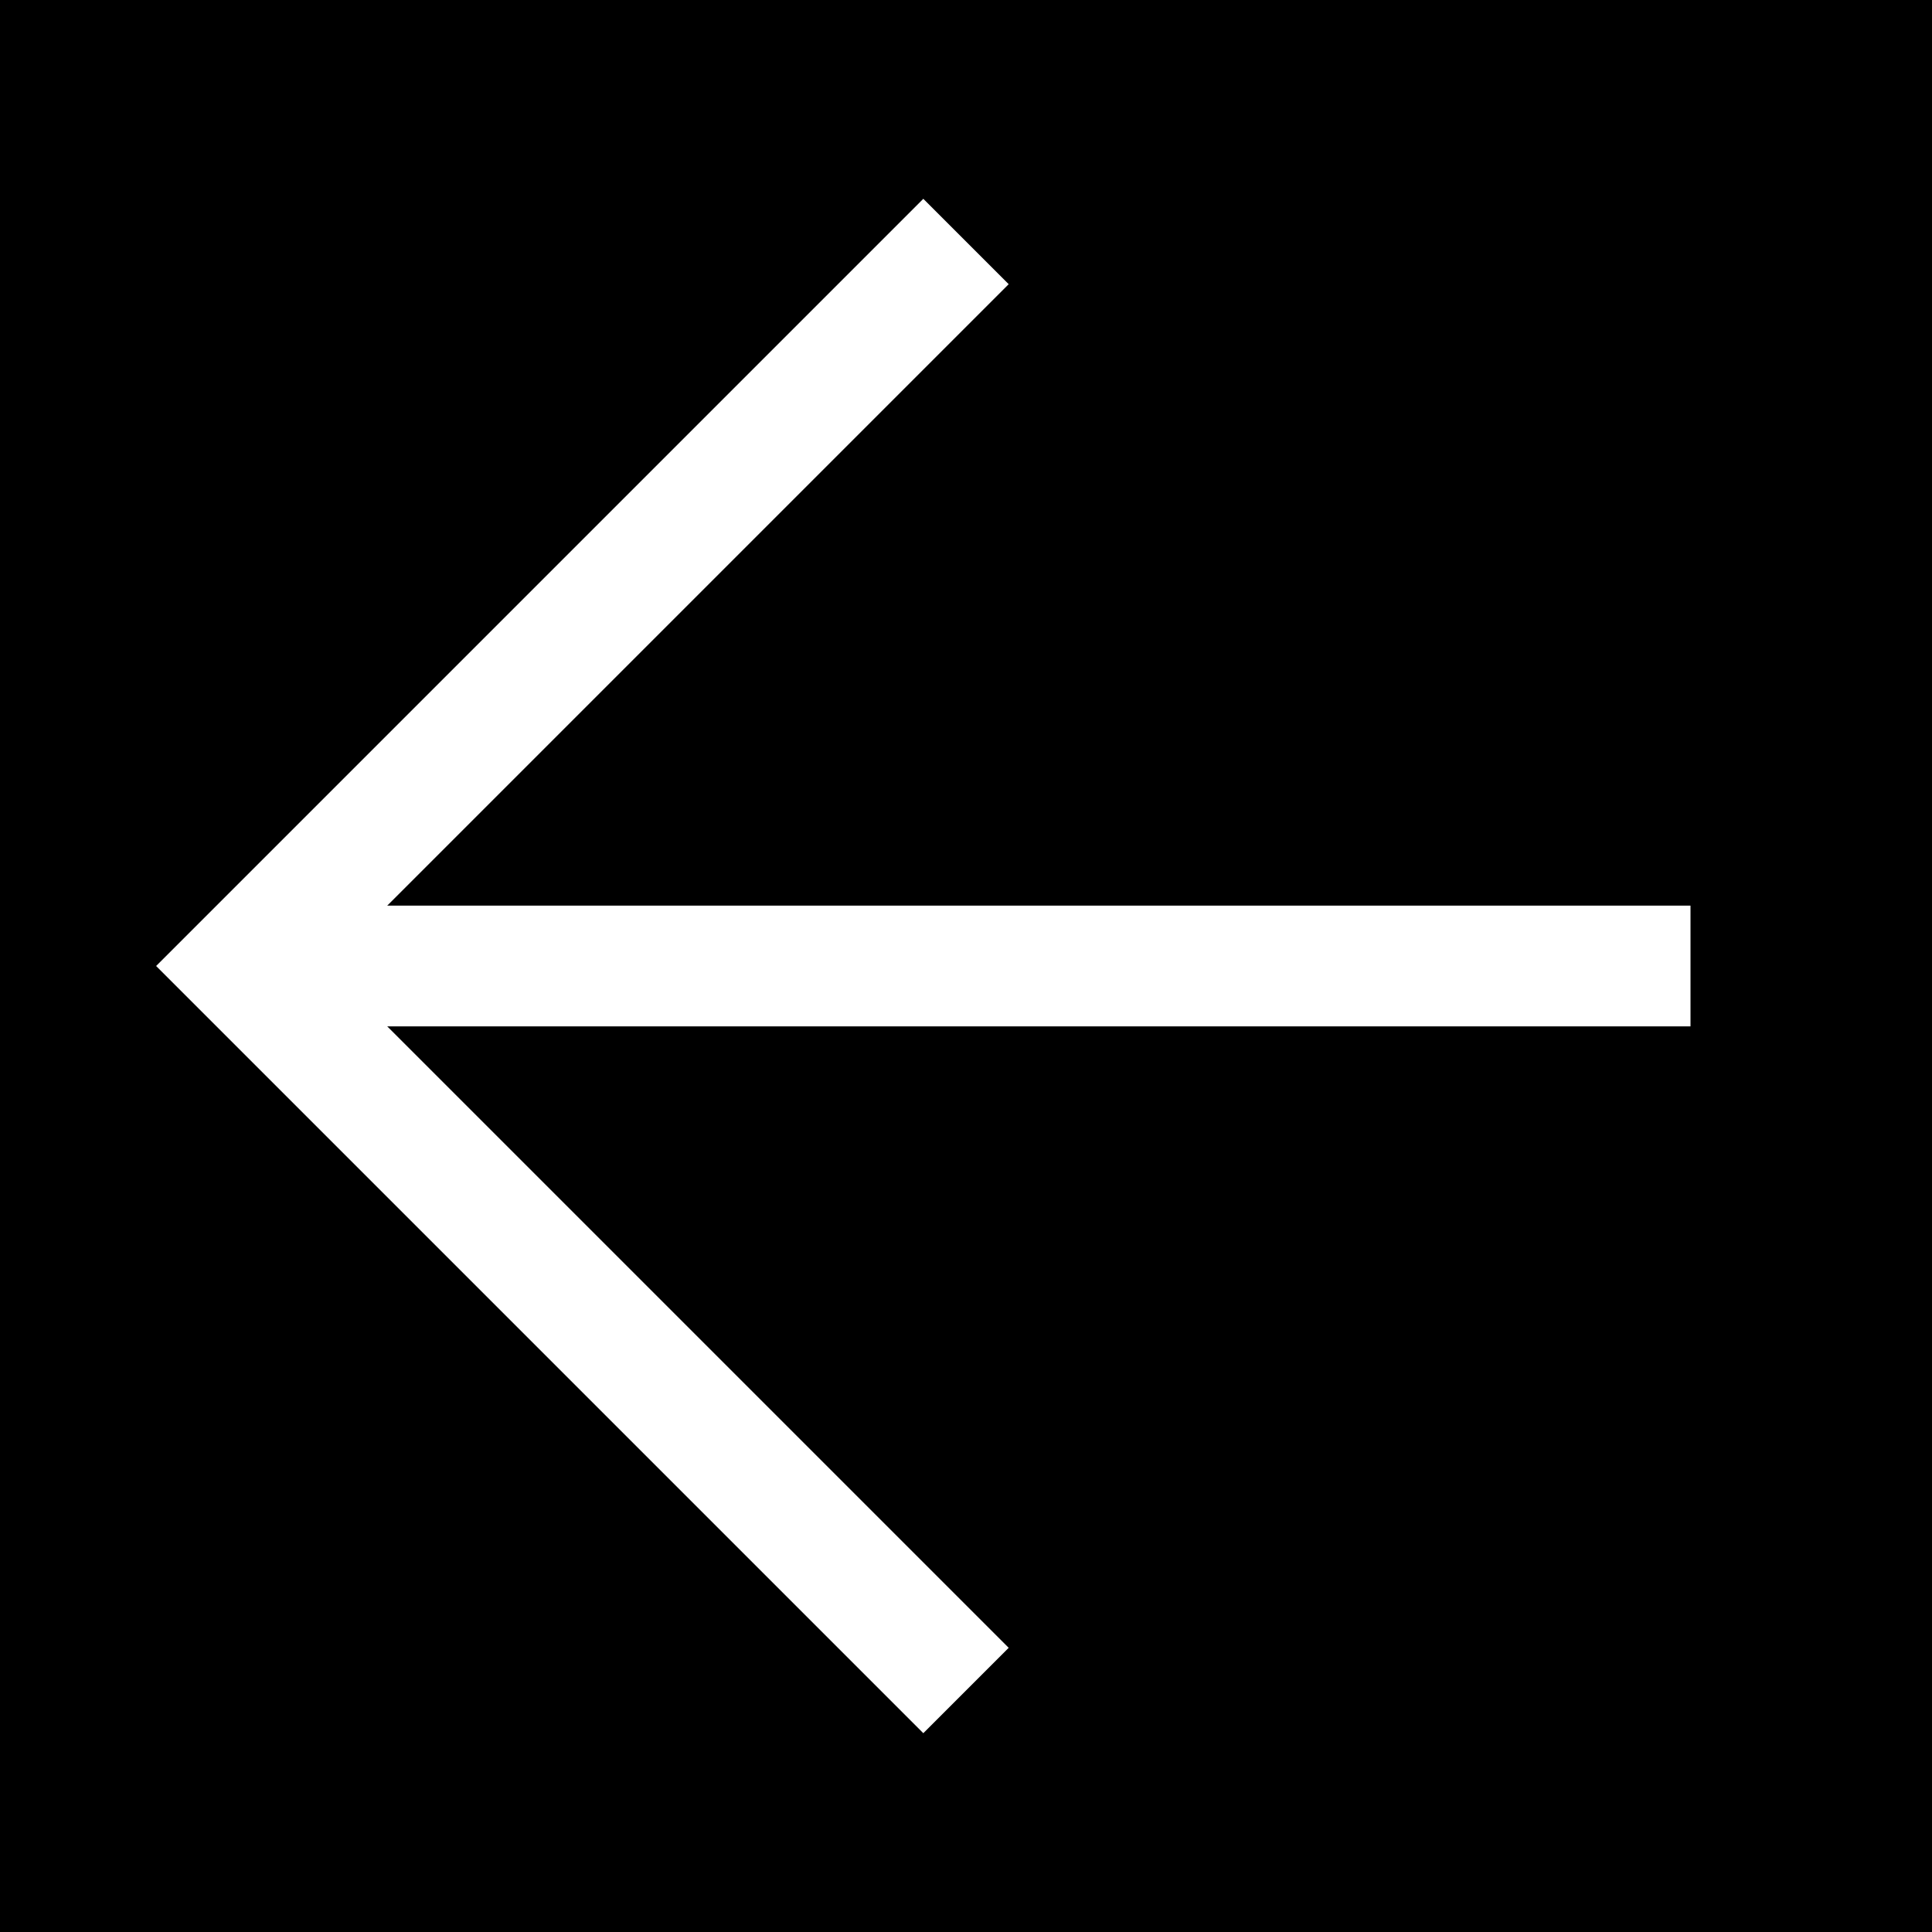 <svg height="32" viewBox="0 0 32 32" width="32" xmlns="http://www.w3.org/2000/svg">
    <rect x='0' y='0' width='32' height='32' stroke='none' fill='black'/>
    <polyline points='16,4 4,16 16,28' stroke='white' stroke-width='2' fill='none'/>
    <line x1='4' y1='16' x2='28' y2='16' stroke='white' stroke-width='2' fill='none'/>
</svg> 